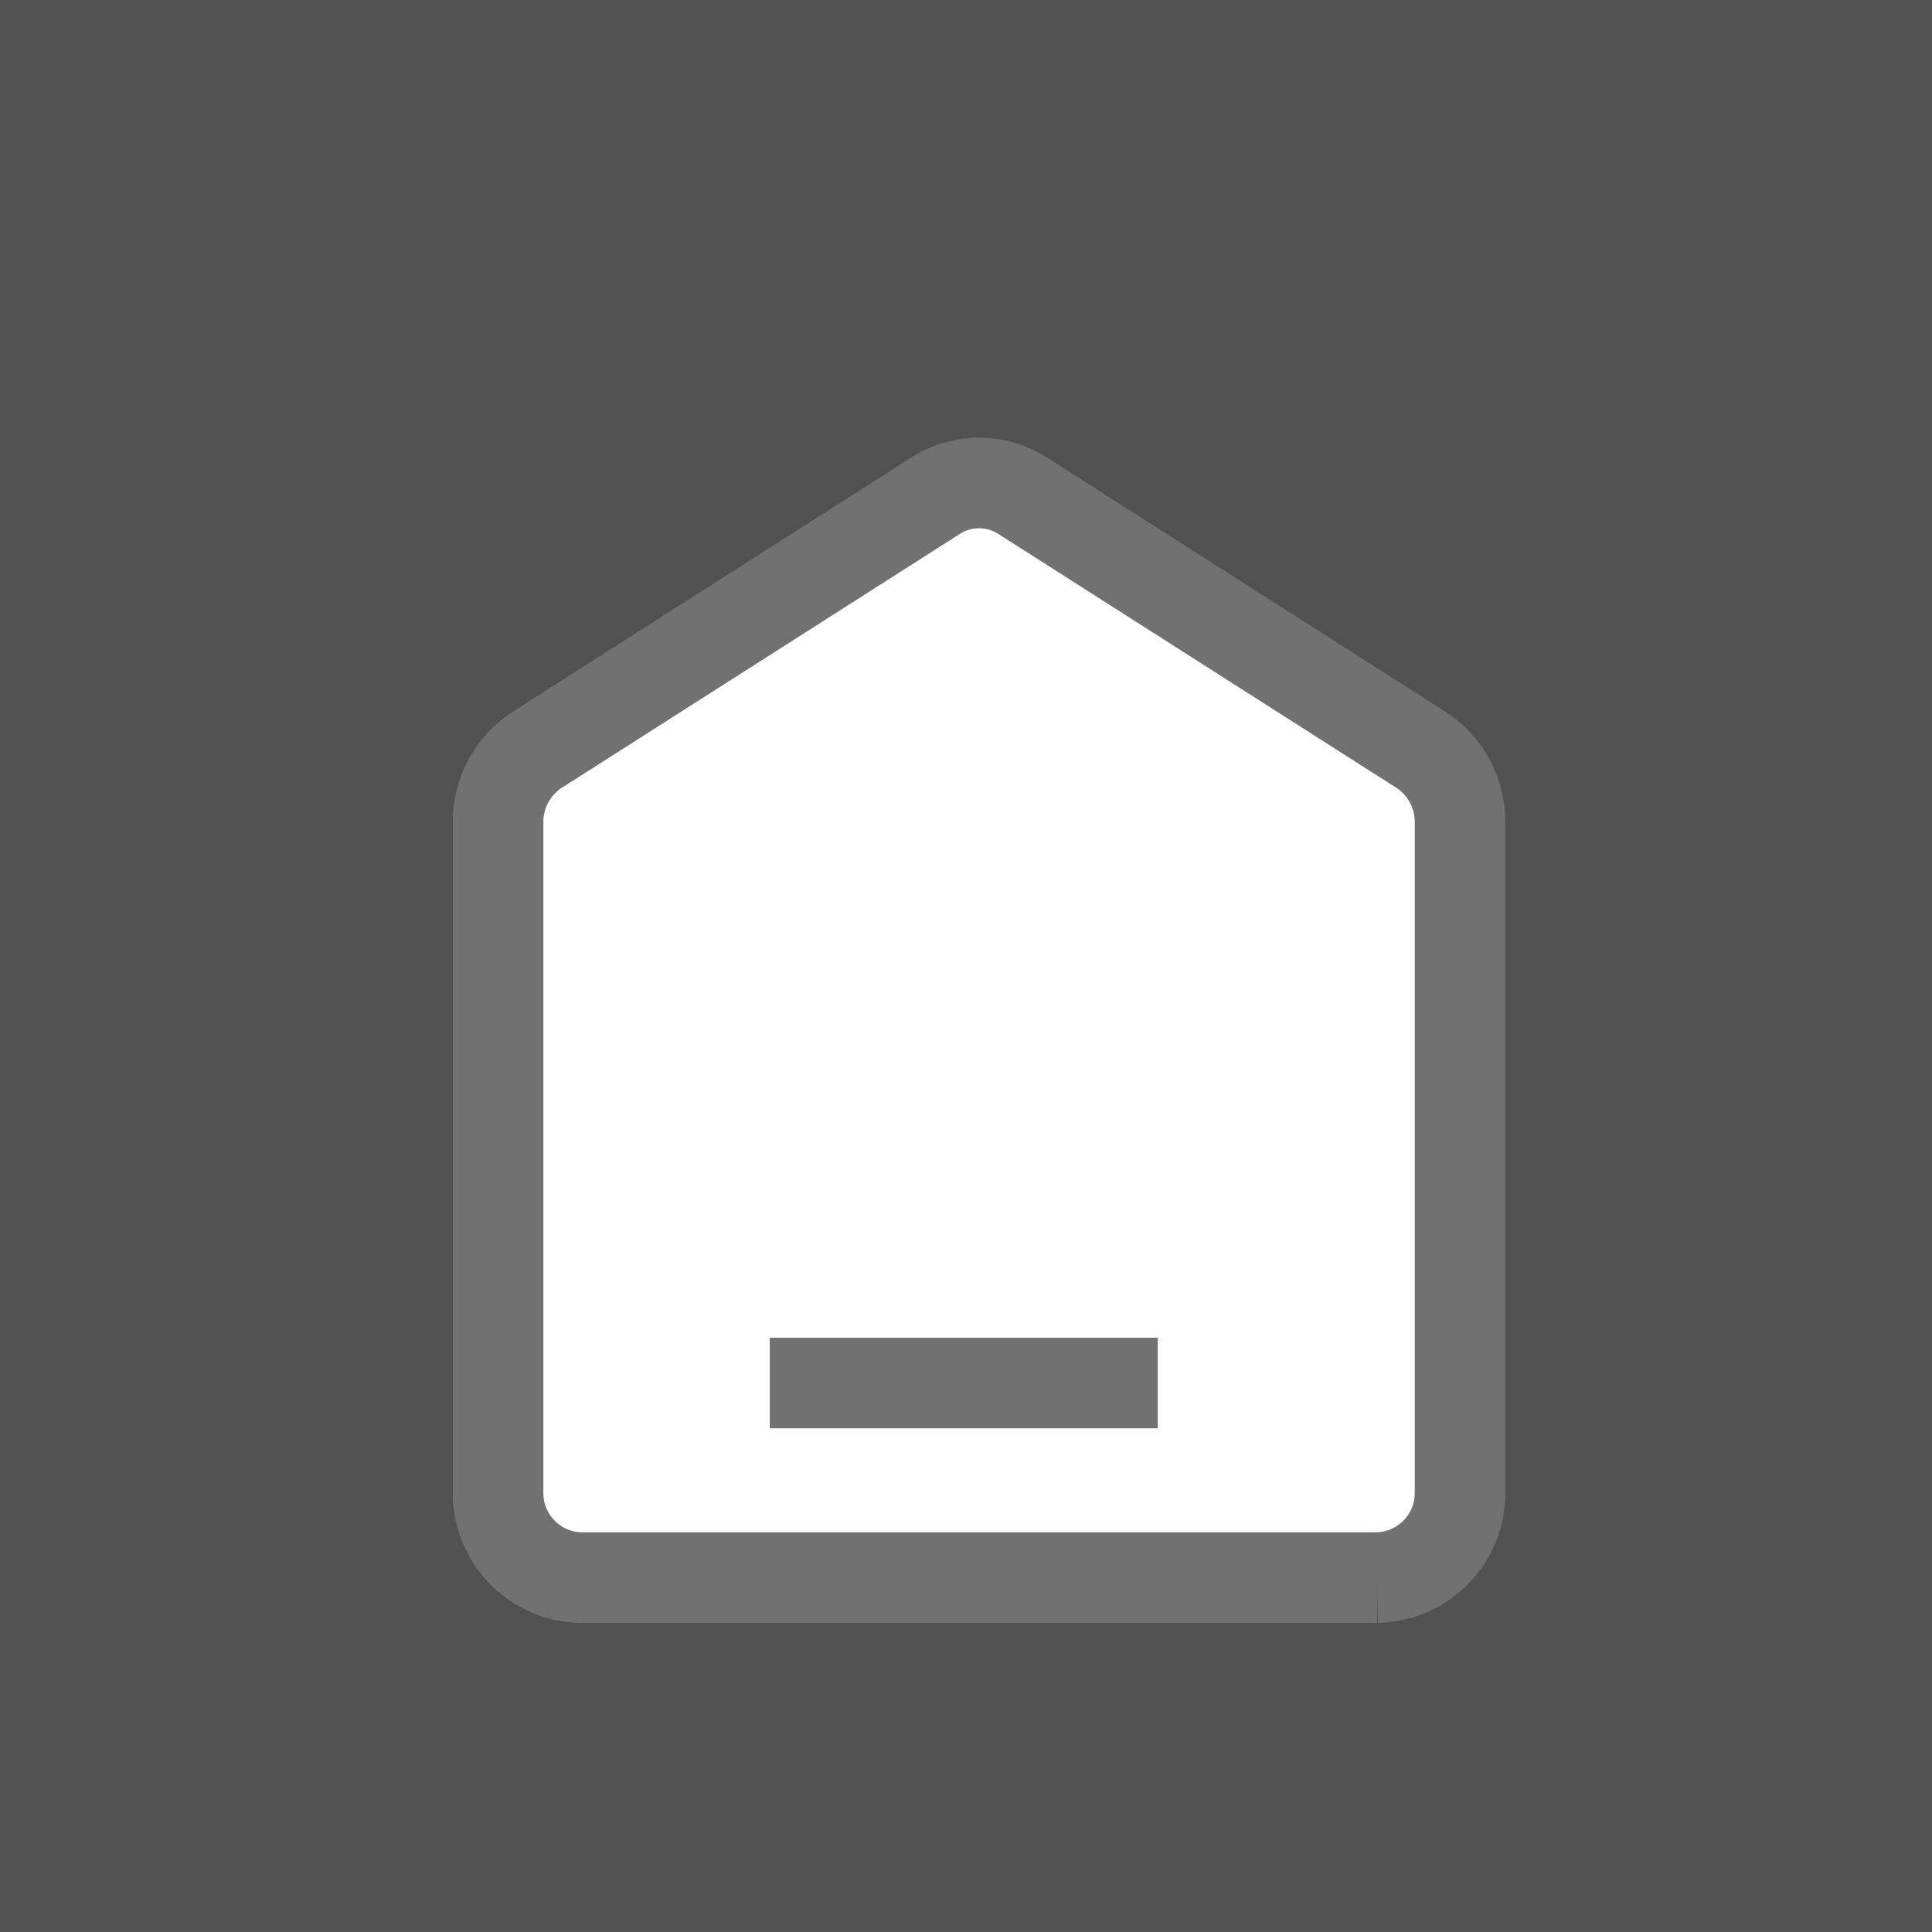 <svg xmlns="http://www.w3.org/2000/svg" width="64" height="64" viewBox="0 0 64 64"><rect x="0" y="0" width="64" height="64" fill="#333333" stroke="none"/><defs><style>.a,.b{fill:#fff;}.a{opacity:0.15;}.b,.c{stroke:#717171;stroke-width:3px;}.b{stroke-linejoin:round;}.c{fill:none;}</style></defs><g transform="translate(-86 -2990)"><rect class="a" width="64" height="64" transform="translate(86 2990)"/><path class="b" d="M5263.406,4442.349a2.8,2.8,0,0,0,2.75-2.839v-22.173a2.845,2.845,0,0,0-1.306-2.417l-13.179-8.406a2.682,2.682,0,0,0-2.893,0l-13.181,8.407a2.845,2.845,0,0,0-1.306,2.417v22.173a2.8,2.8,0,0,0,2.75,2.839h26.366" transform="translate(-5131.791 -1400.09)"/><path class="c" d="M0,0H12.852" transform="translate(111.5 3035.814)"/></g></svg>
